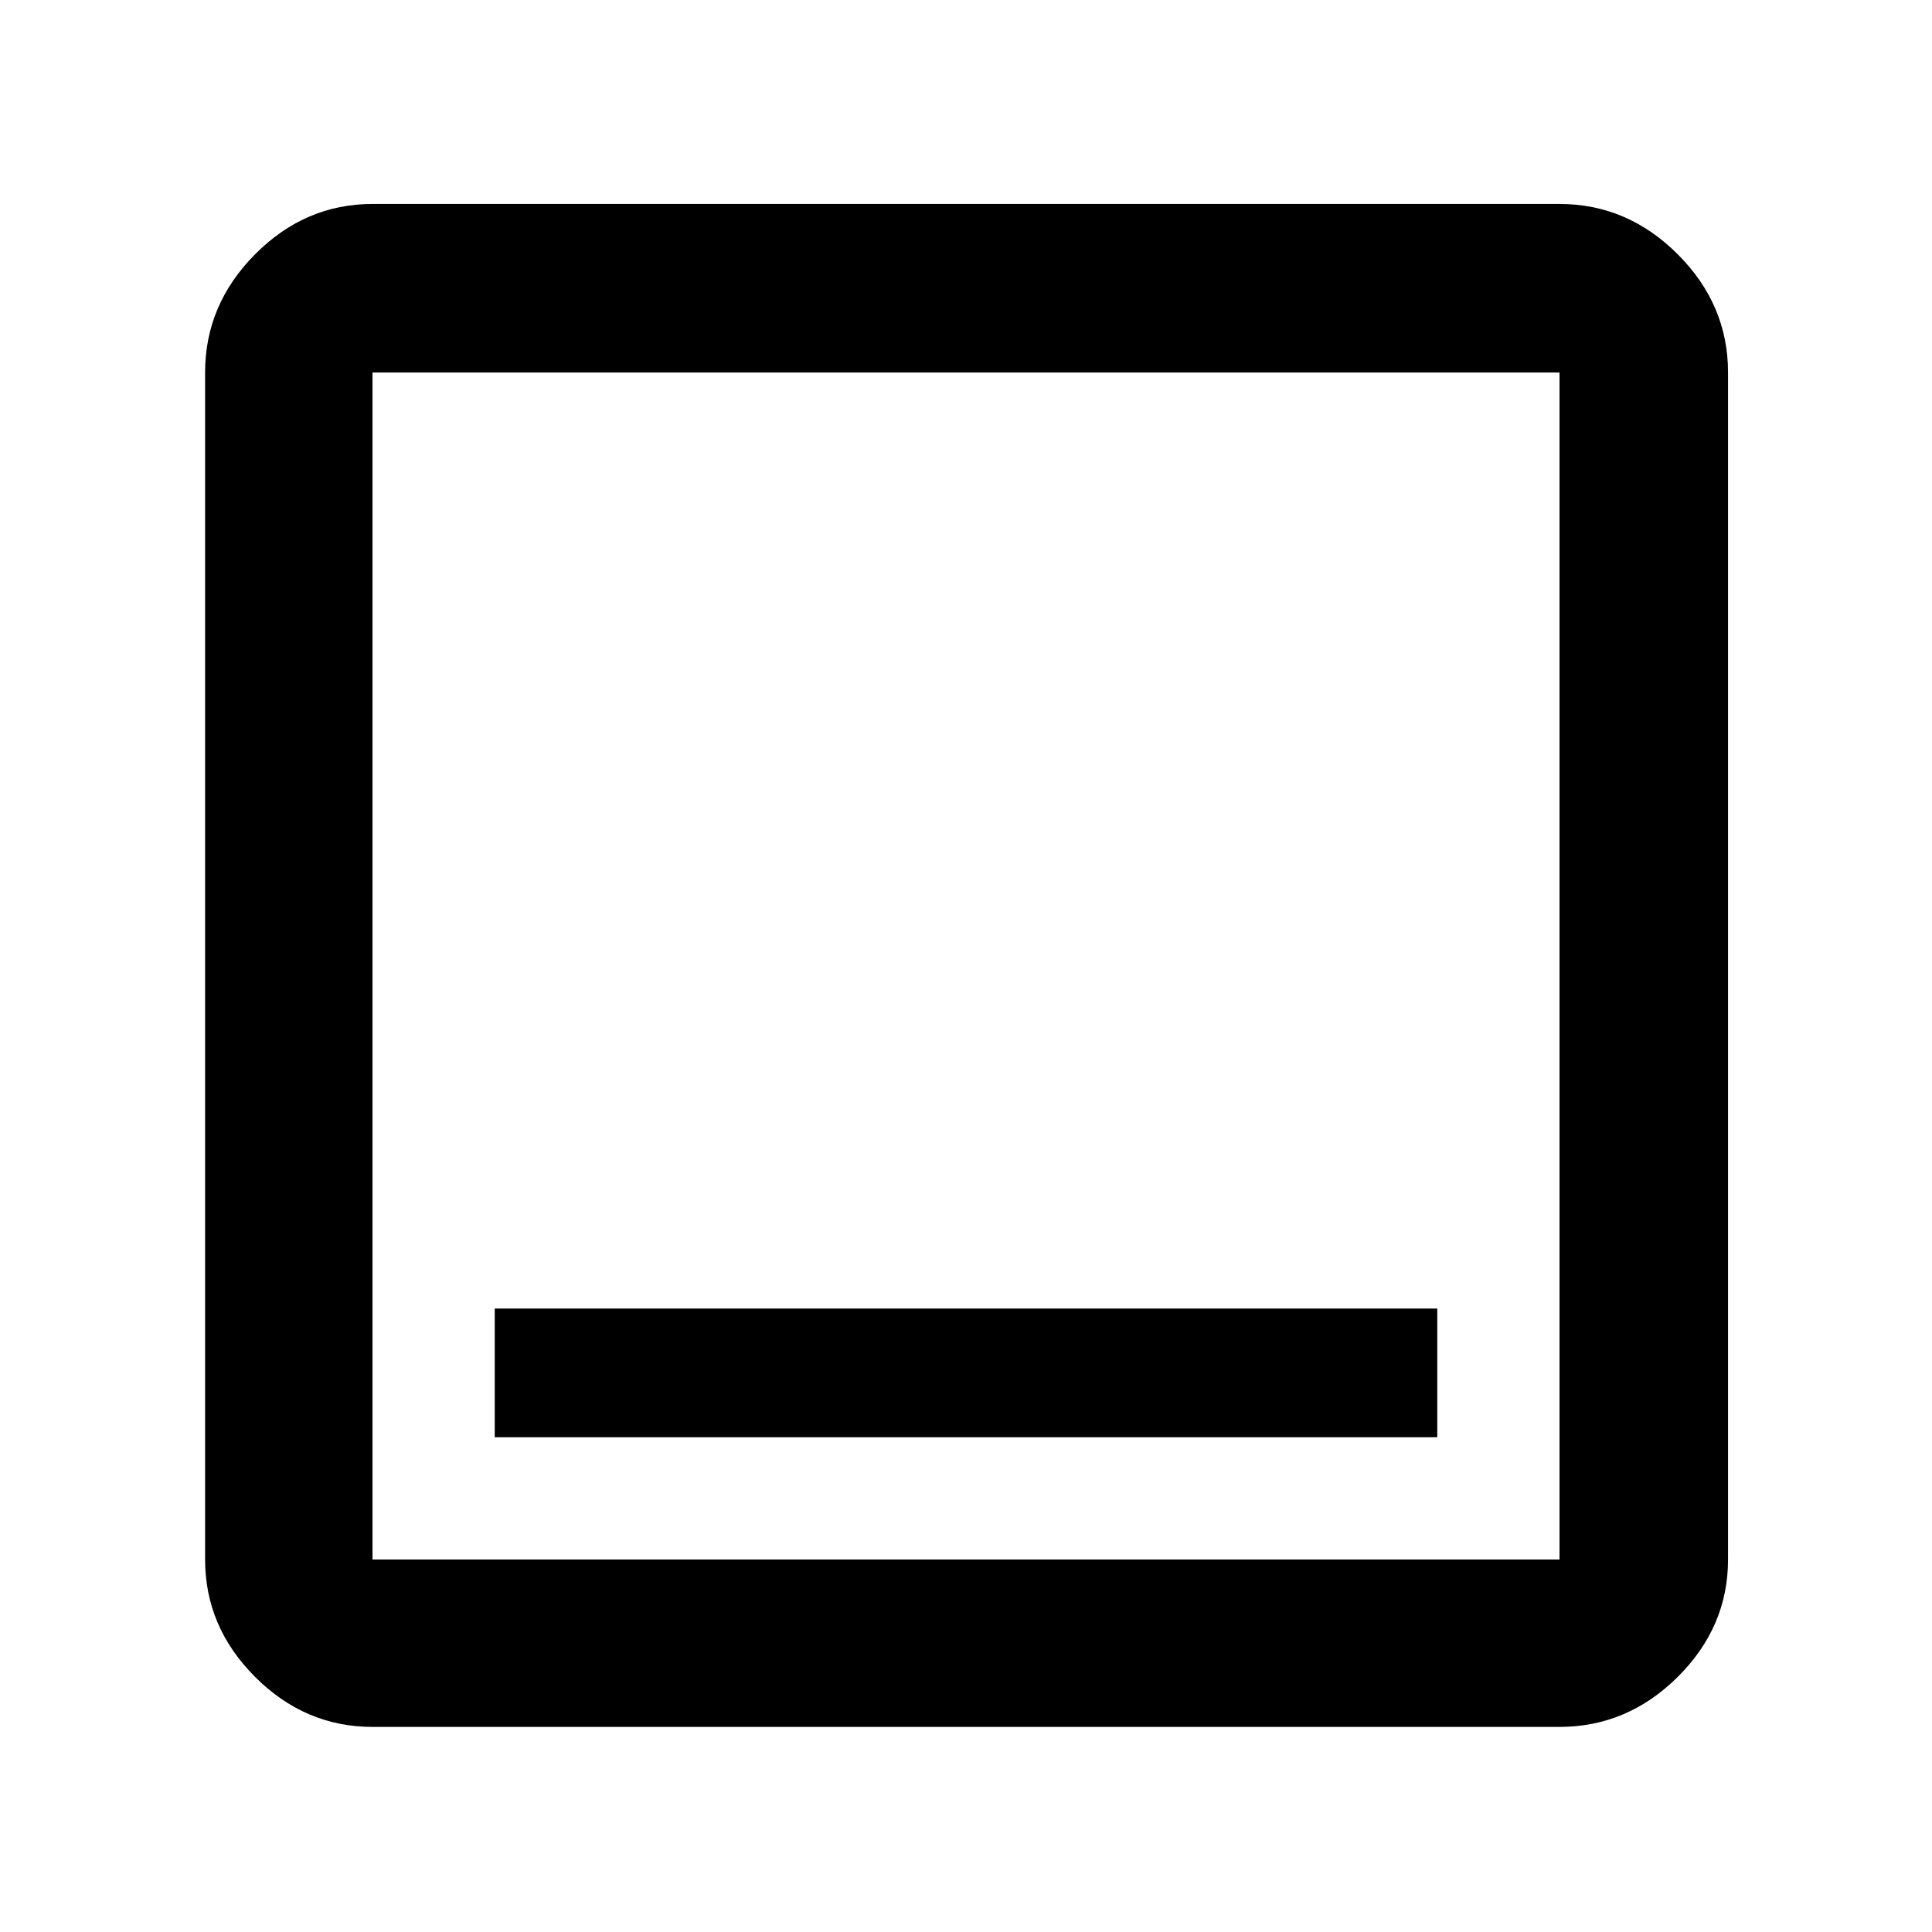 <svg xmlns="http://www.w3.org/2000/svg" height="48" viewBox="0 -960 960 960" width="48"><path d="M245.83-245.83h468.34v-63.95H245.83v63.95Zm-60.74 143.92q-33.5 0-58.34-24.84-24.84-24.84-24.84-58.34v-589.82q0-33.74 24.84-58.74t58.34-25h589.82q33.74 0 58.74 25t25 58.74v589.82q0 33.5-25 58.34-25 24.84-58.74 24.84H185.09Zm0-83.18h589.82v-589.82H185.09v589.82Zm0-589.82v589.82-589.82Z"/></svg>
